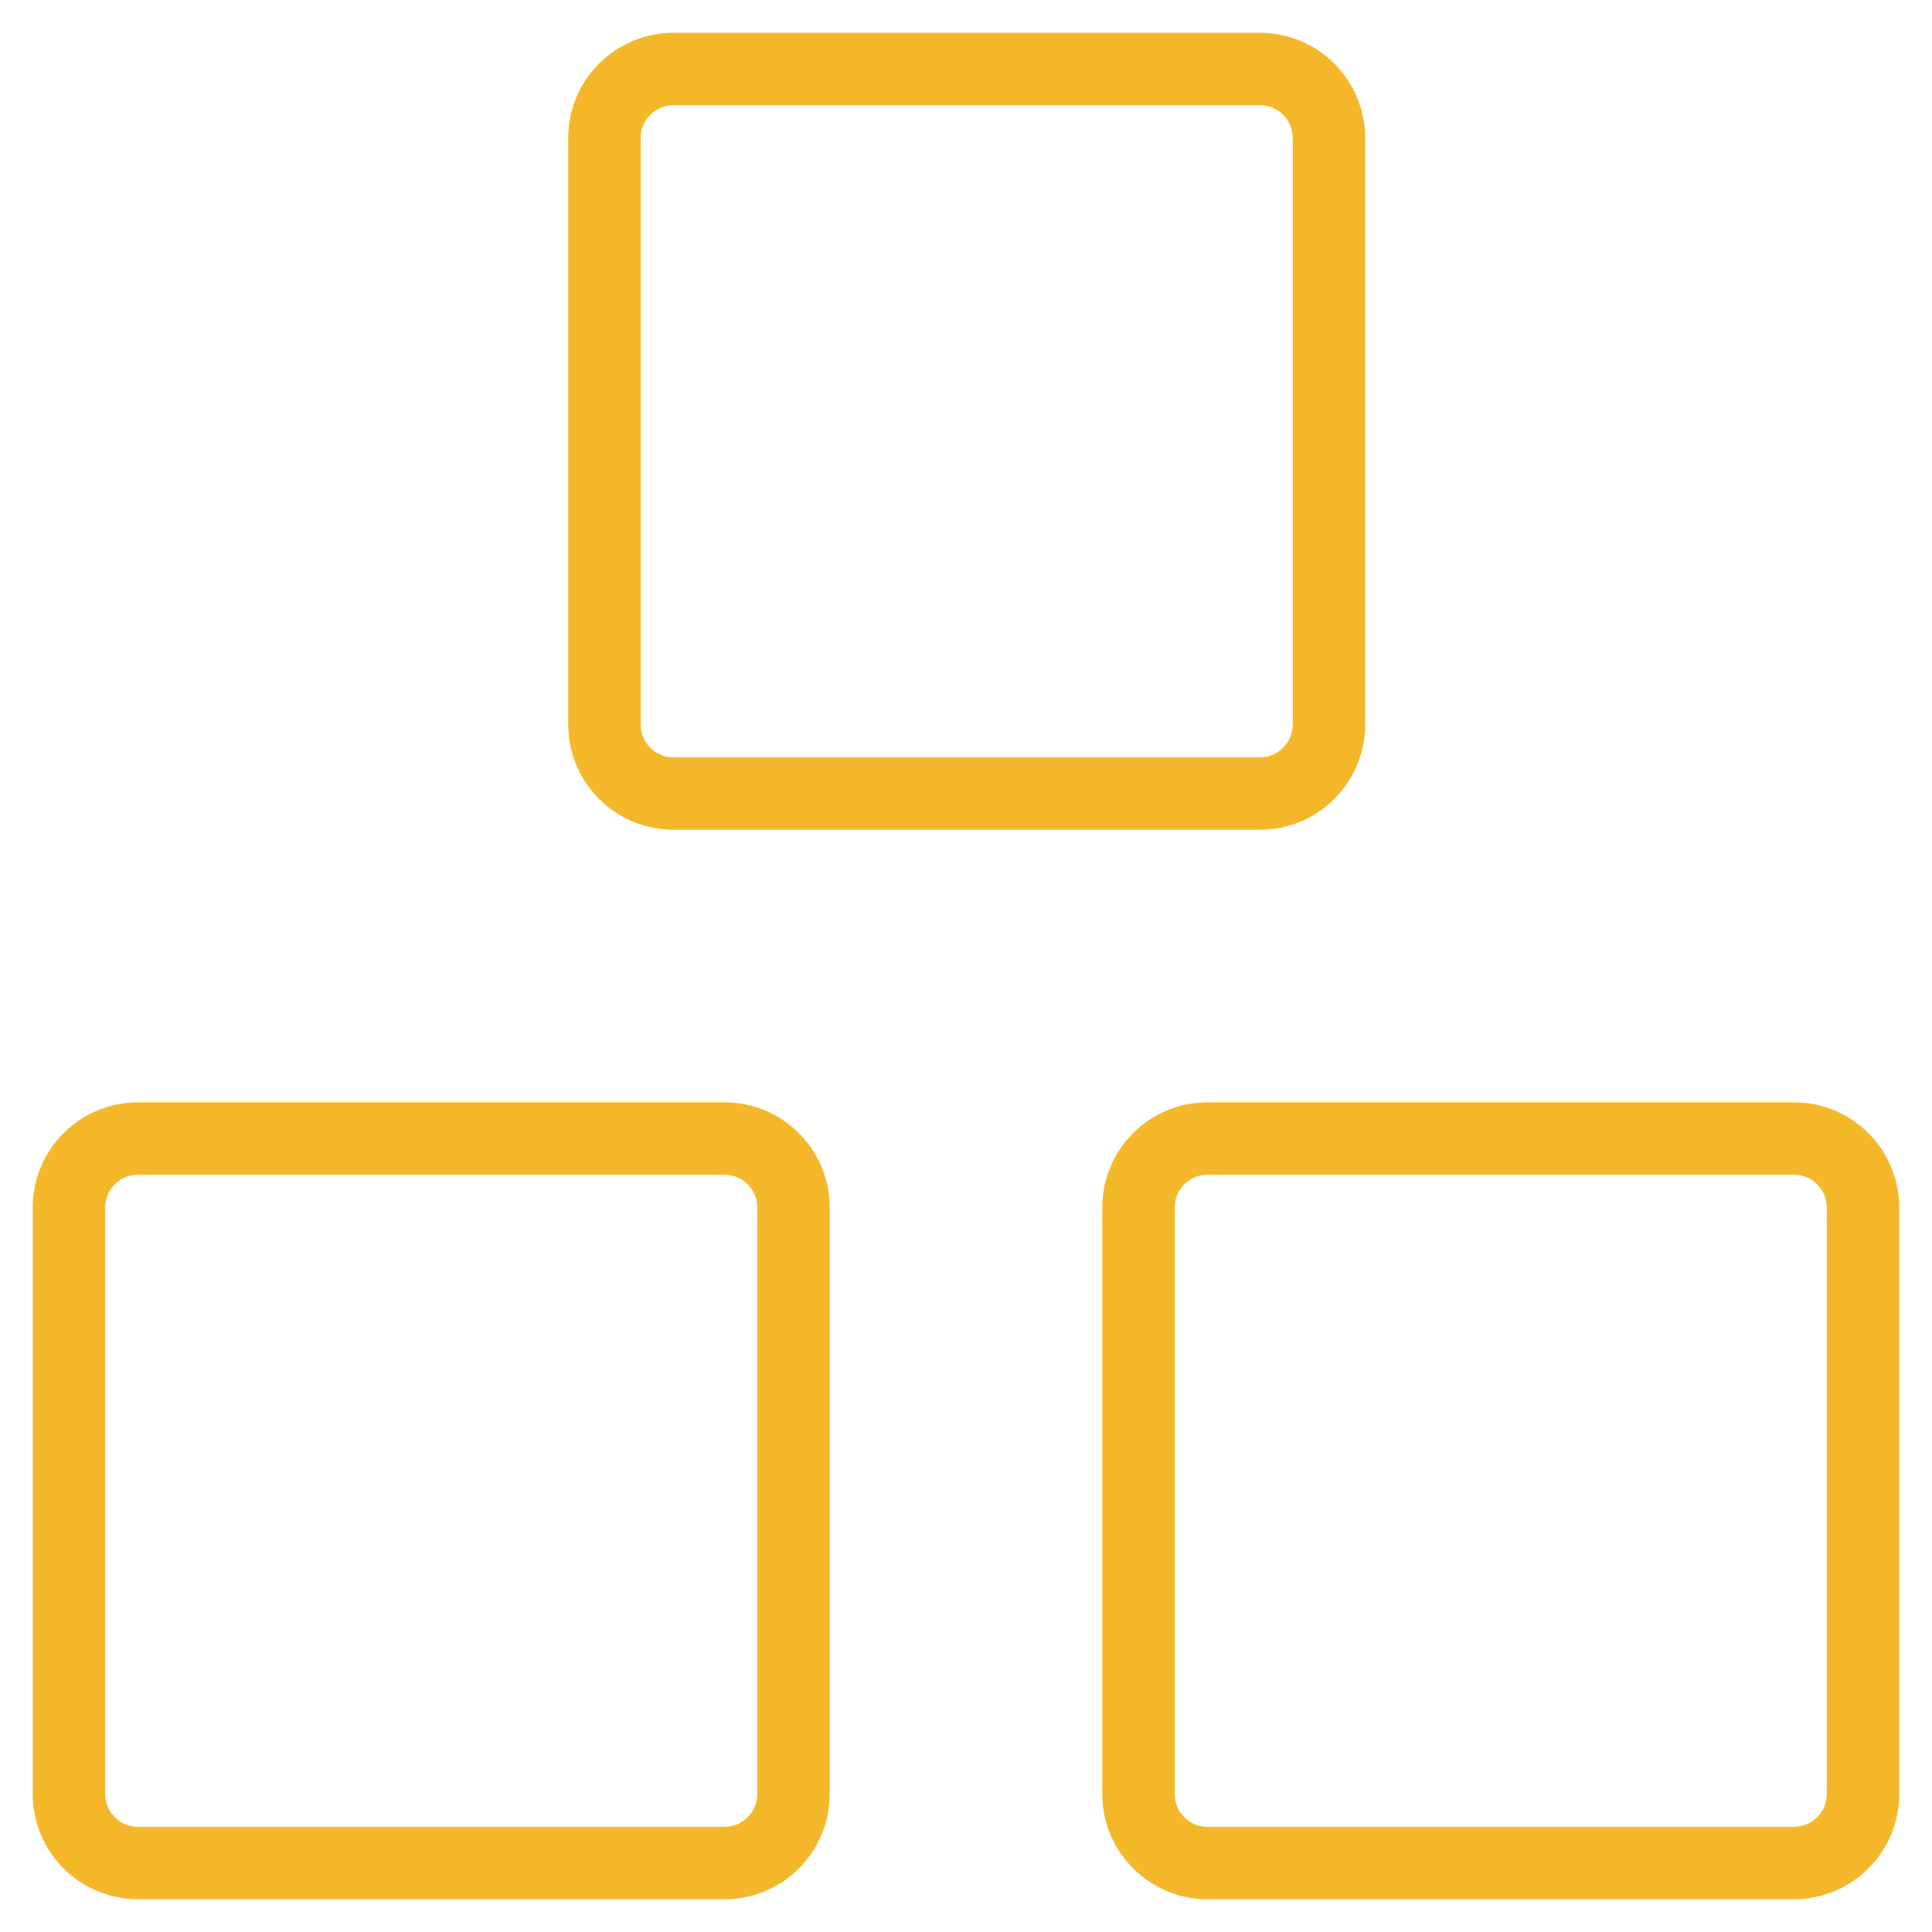 <svg width="40" height="40" viewBox="0 0 40 40" fill="none" xmlns="http://www.w3.org/2000/svg">
<g clip-path="url(#clip0_371_377)">
<path d="M15 23.572H2.857C2.068 23.572 1.428 24.211 1.428 25V37.143C1.428 37.932 2.068 38.572 2.857 38.572H15C15.789 38.572 16.428 37.932 16.428 37.143V25C16.428 24.211 15.789 23.572 15 23.572Z" stroke="#F4B72A" stroke-width="1.5" stroke-linecap="round" stroke-linejoin="round"/>
<path d="M37.143 23.572H25C24.211 23.572 23.571 24.211 23.571 25V37.143C23.571 37.932 24.211 38.572 25 38.572H37.143C37.932 38.572 38.571 37.932 38.571 37.143V25C38.571 24.211 37.932 23.572 37.143 23.572Z" stroke="#F4B72A" stroke-width="1.5" stroke-linecap="round" stroke-linejoin="round"/>
<path d="M26.086 1.429H13.943C13.154 1.429 12.514 2.068 12.514 2.857V15C12.514 15.789 13.154 16.429 13.943 16.429H26.086C26.875 16.429 27.514 15.789 27.514 15V2.857C27.514 2.068 26.875 1.429 26.086 1.429Z" stroke="#F4B72A" stroke-width="1.5" stroke-linecap="round" stroke-linejoin="round"/>
</g>
<defs>
<clipPath id="clip0_371_377">
<rect width="40" height="40" fill="white"/>
</clipPath>
</defs>
</svg>
